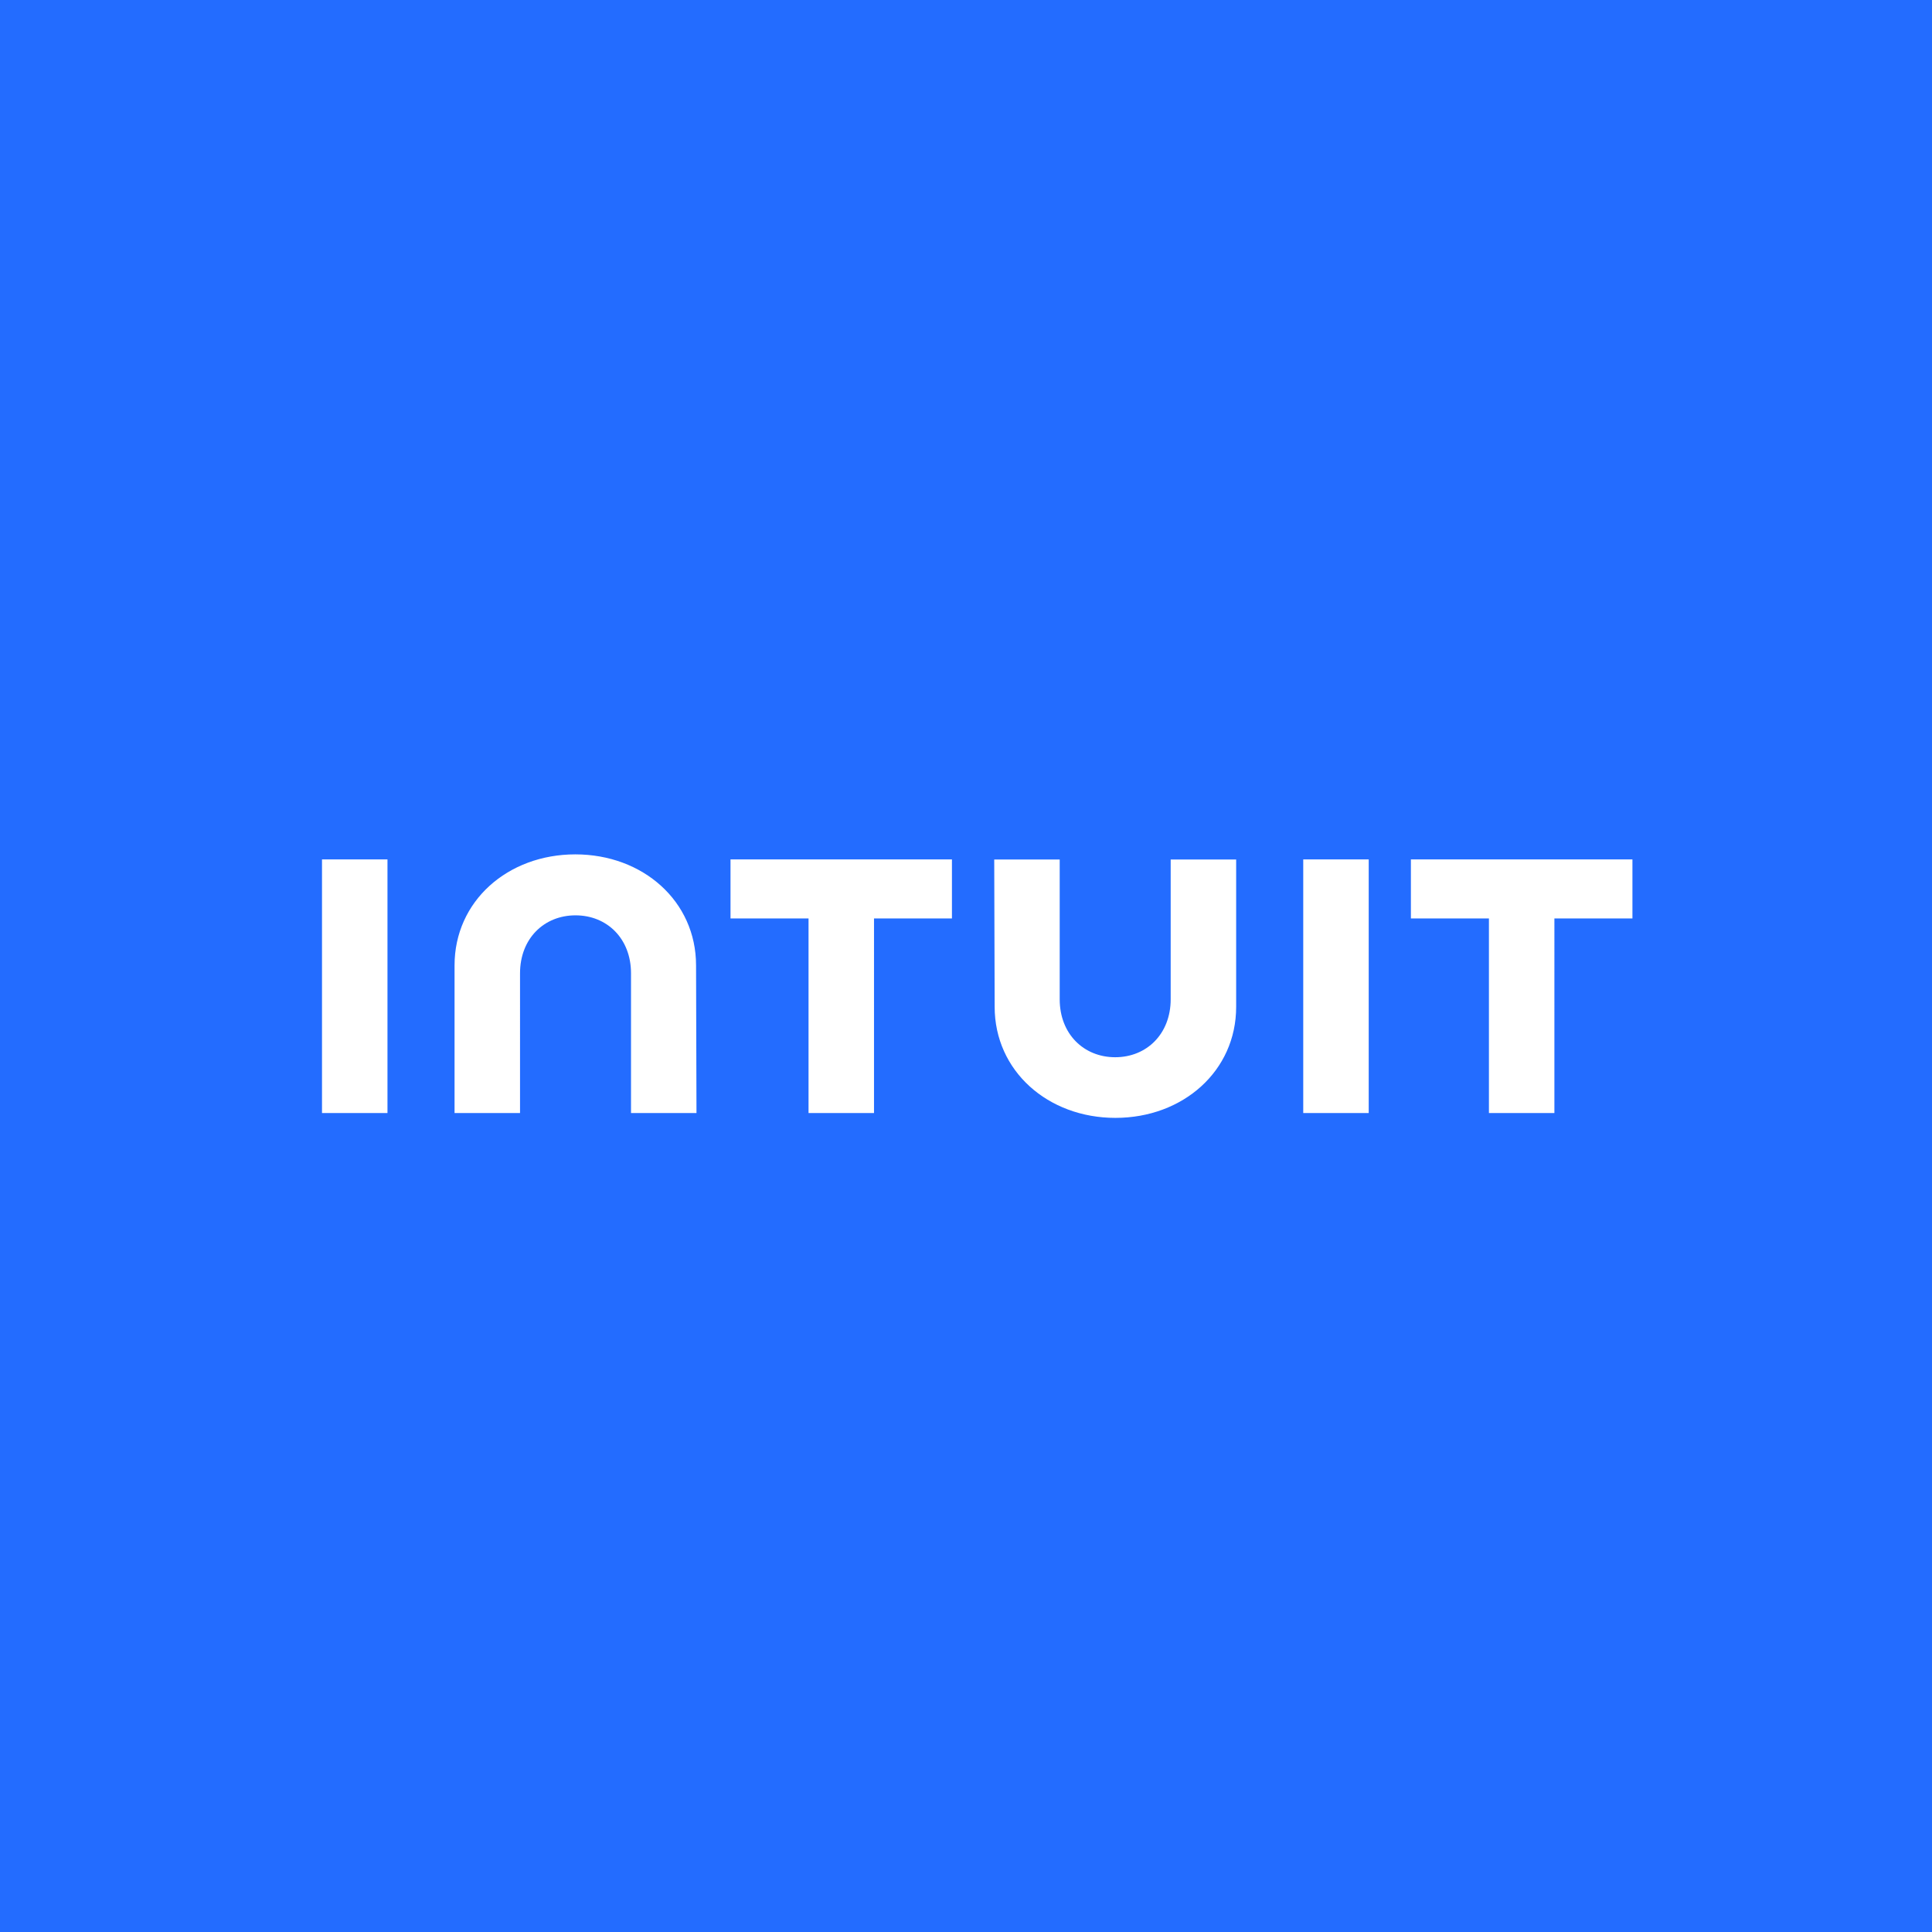 <svg xmlns="http://www.w3.org/2000/svg" viewBox="0 0 18 18"><rect x="0" y="0" width="18" height="18" fill="#333333" stroke="none"/>  <g clip-path="url(#a)">    <path fill="#236CFF" d="M0 0h18v18H0V0Z"/>    <path fill="#fff" d="M9.267 9.38c0 .598.496 1.035 1.125 1.035.63 0 1.125-.437 1.125-1.034V8.008h-.61V9.31c0 .322-.223.54-.517.54-.293 0-.517-.217-.517-.54V8.008h-.61l.004 1.373Zm3.878-.823h.727v1.813h.61V8.557h.727v-.55h-2.064v.55Zm-.394-.55h-.609v2.363h.61V8.007Zm-5.945.55h.727v1.813h.61V8.557h.726v-.55H6.806v.55Zm-3.197-.55H3v2.363h.61V8.007Zm2.876.987c0-.598-.495-1.034-1.125-1.034s-1.125.436-1.125 1.034v1.376h.61V9.068c0-.323.223-.54.517-.54.293 0 .517.216.517.54v1.302h.61l-.004-1.376Z"/>  </g>  <defs>    <clipPath id="a">      <path fill="#fff" d="M0 0h18v18H0z"/>    </clipPath>  </defs></svg>